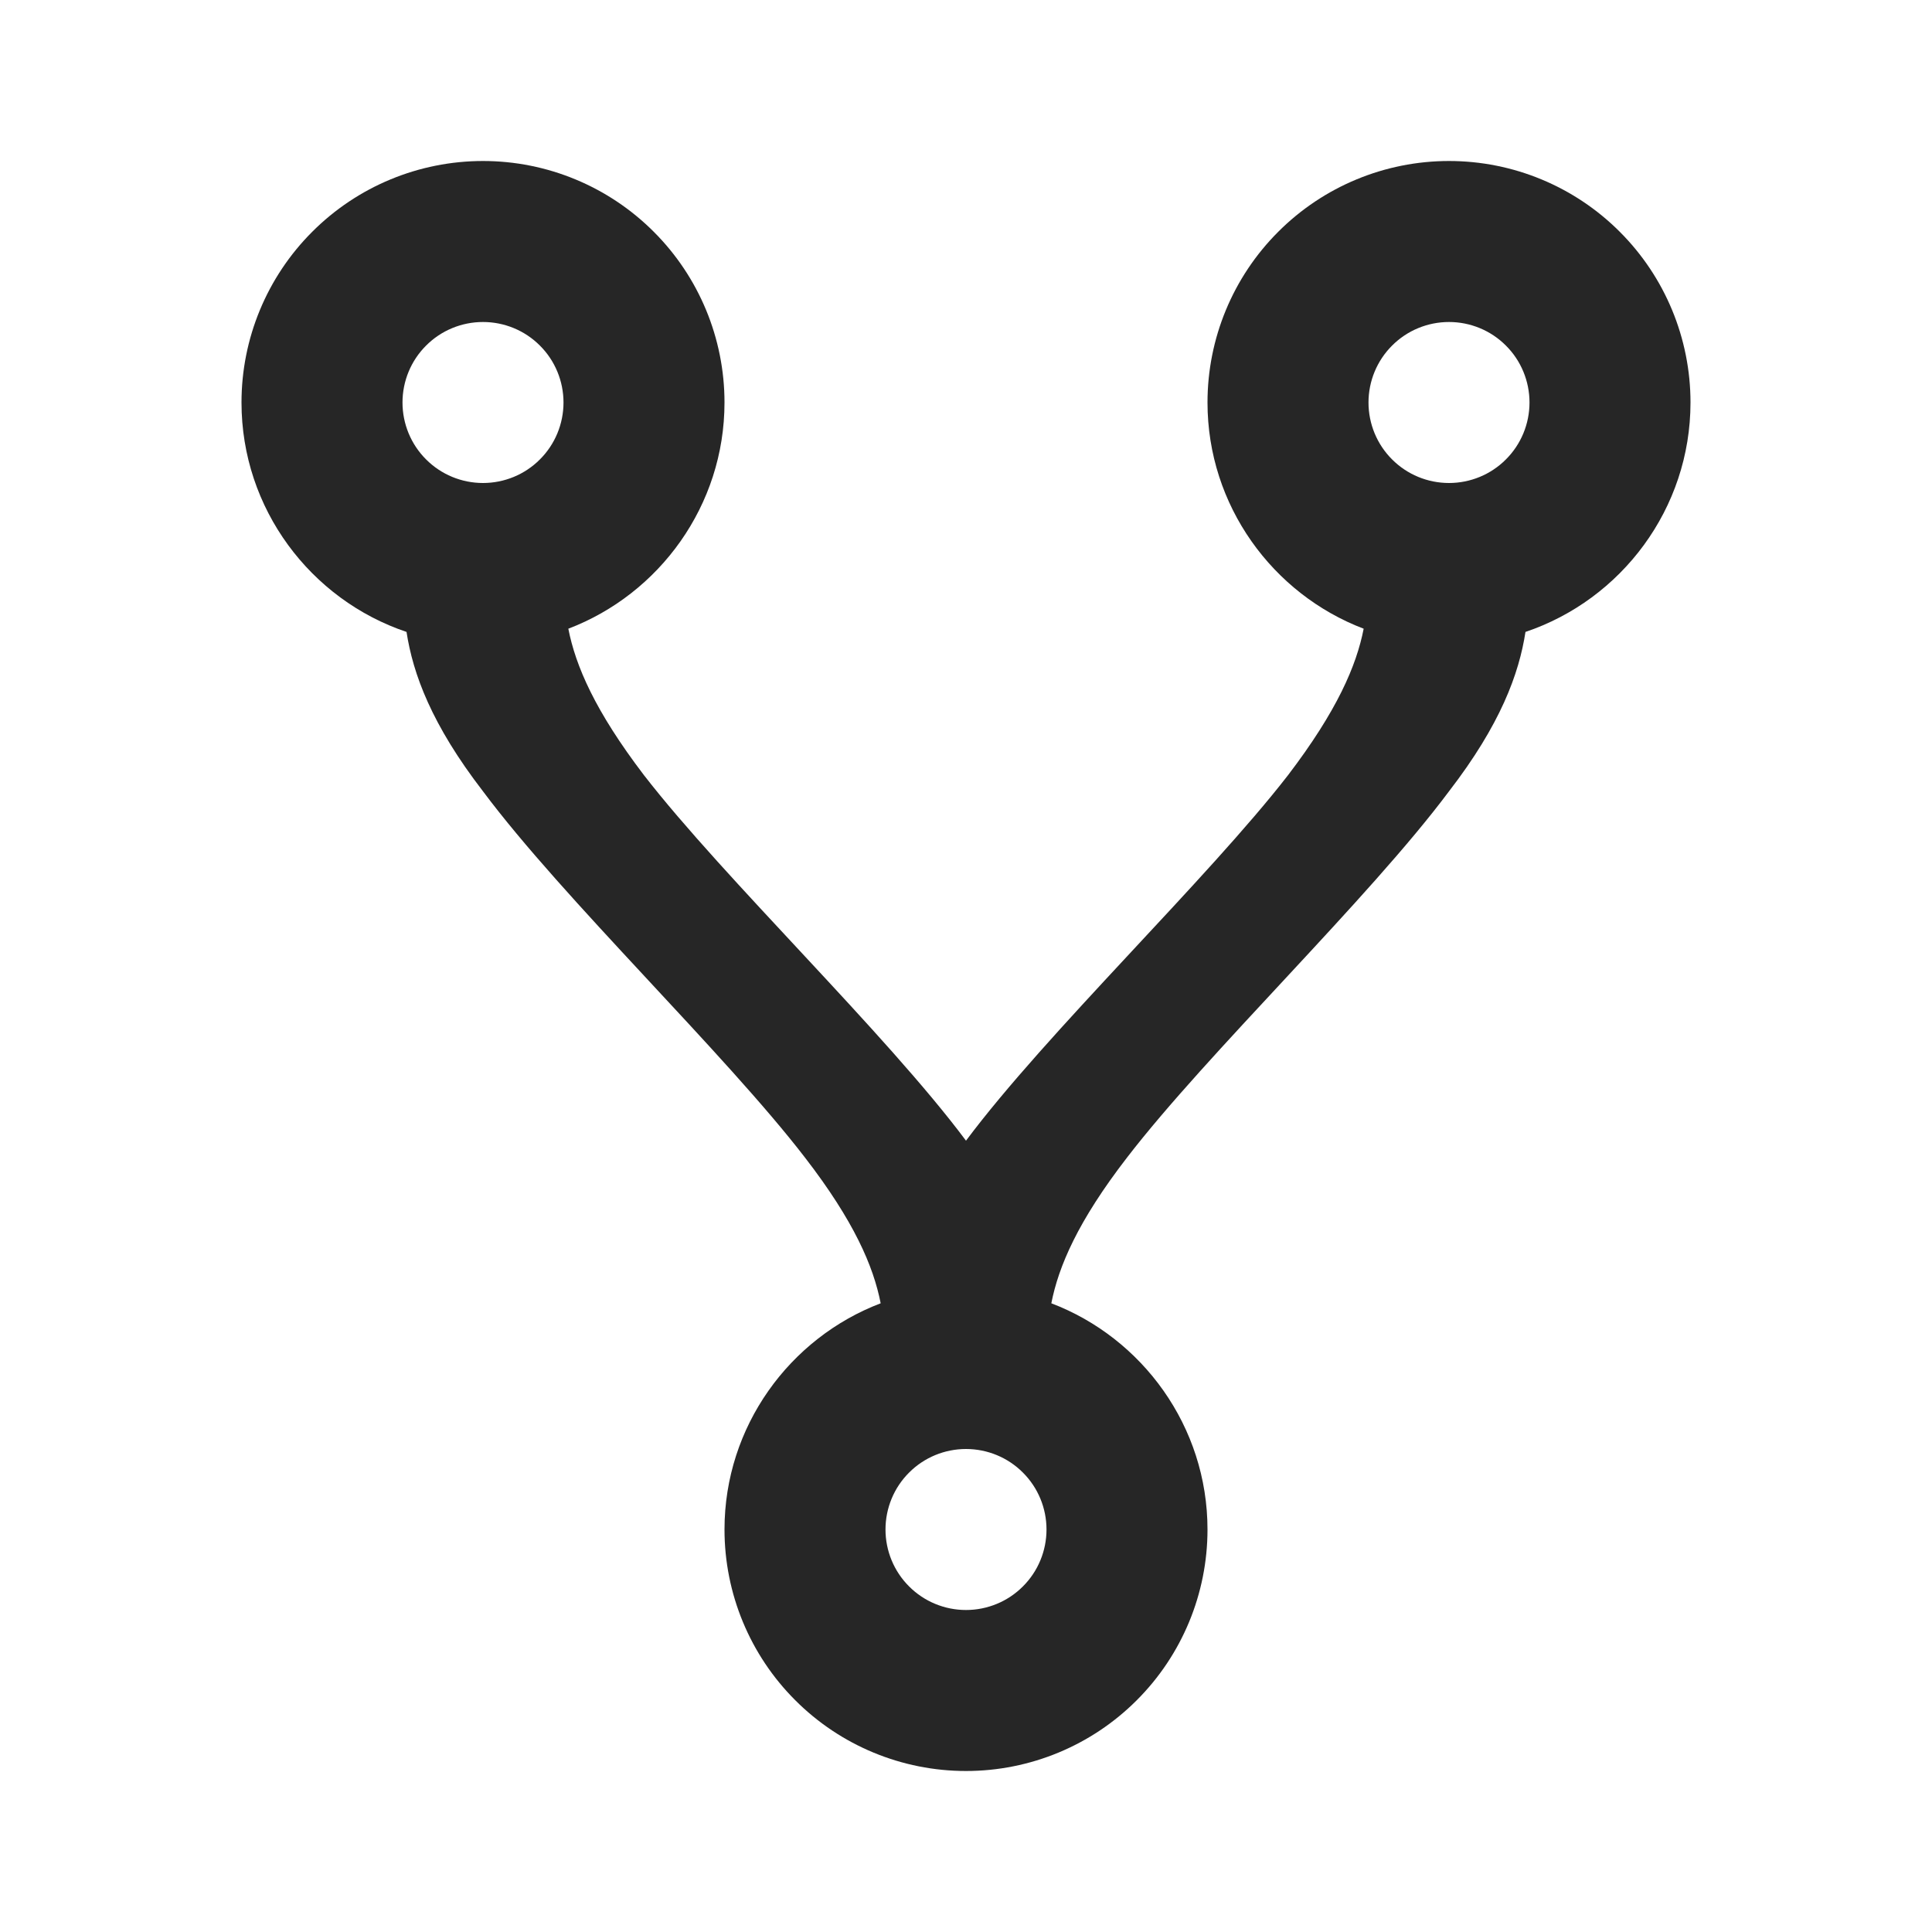 <svg width="24" height="24" viewBox="0 0 24 24" fill="none" xmlns="http://www.w3.org/2000/svg">
<path d="M6 2C6.796 2 7.559 2.316 8.121 2.879C8.684 3.441 9 4.204 9 5C9 6.28 8.19 7.38 7.06 7.81C7.15 8.27 7.39 8.83 8 9.63C9 10.92 11 12.83 12 14.17C13 12.83 15 10.92 16 9.63C16.61 8.83 16.85 8.27 16.94 7.81C15.81 7.38 15 6.28 15 5C15 4.204 15.316 3.441 15.879 2.879C16.441 2.316 17.204 2 18 2C18.796 2 19.559 2.316 20.121 2.879C20.684 3.441 21 4.204 21 5C21 6.32 20.14 7.45 18.95 7.85C18.87 8.37 18.64 9 18 9.83C17 11.17 15 13.08 14 14.38C13.39 15.17 13.15 15.73 13.06 16.19C14.19 16.62 15 17.72 15 19C15 19.796 14.684 20.559 14.121 21.121C13.559 21.684 12.796 22 12 22C11.204 22 10.441 21.684 9.879 21.121C9.316 20.559 9 19.796 9 19C9 17.72 9.81 16.62 10.94 16.19C10.85 15.73 10.61 15.17 10 14.38C9 13.08 7 11.17 6 9.83C5.36 9 5.13 8.37 5.05 7.85C3.86 7.45 3 6.32 3 5C3 4.204 3.316 3.441 3.879 2.879C4.441 2.316 5.204 2 6 2V2ZM6 4C5.735 4 5.48 4.105 5.293 4.293C5.105 4.48 5 4.735 5 5C5 5.265 5.105 5.52 5.293 5.707C5.48 5.895 5.735 6 6 6C6.265 6 6.52 5.895 6.707 5.707C6.895 5.52 7 5.265 7 5C7 4.735 6.895 4.48 6.707 4.293C6.52 4.105 6.265 4 6 4V4ZM18 4C17.735 4 17.48 4.105 17.293 4.293C17.105 4.48 17 4.735 17 5C17 5.265 17.105 5.52 17.293 5.707C17.48 5.895 17.735 6 18 6C18.265 6 18.52 5.895 18.707 5.707C18.895 5.52 19 5.265 19 5C19 4.735 18.895 4.48 18.707 4.293C18.52 4.105 18.265 4 18 4V4ZM12 18C11.735 18 11.48 18.105 11.293 18.293C11.105 18.48 11 18.735 11 19C11 19.265 11.105 19.52 11.293 19.707C11.48 19.895 11.735 20 12 20C12.265 20 12.52 19.895 12.707 19.707C12.895 19.52 13 19.265 13 19C13 18.735 12.895 18.48 12.707 18.293C12.52 18.105 12.265 18 12 18Z" fill="#262626"/>
</svg>
